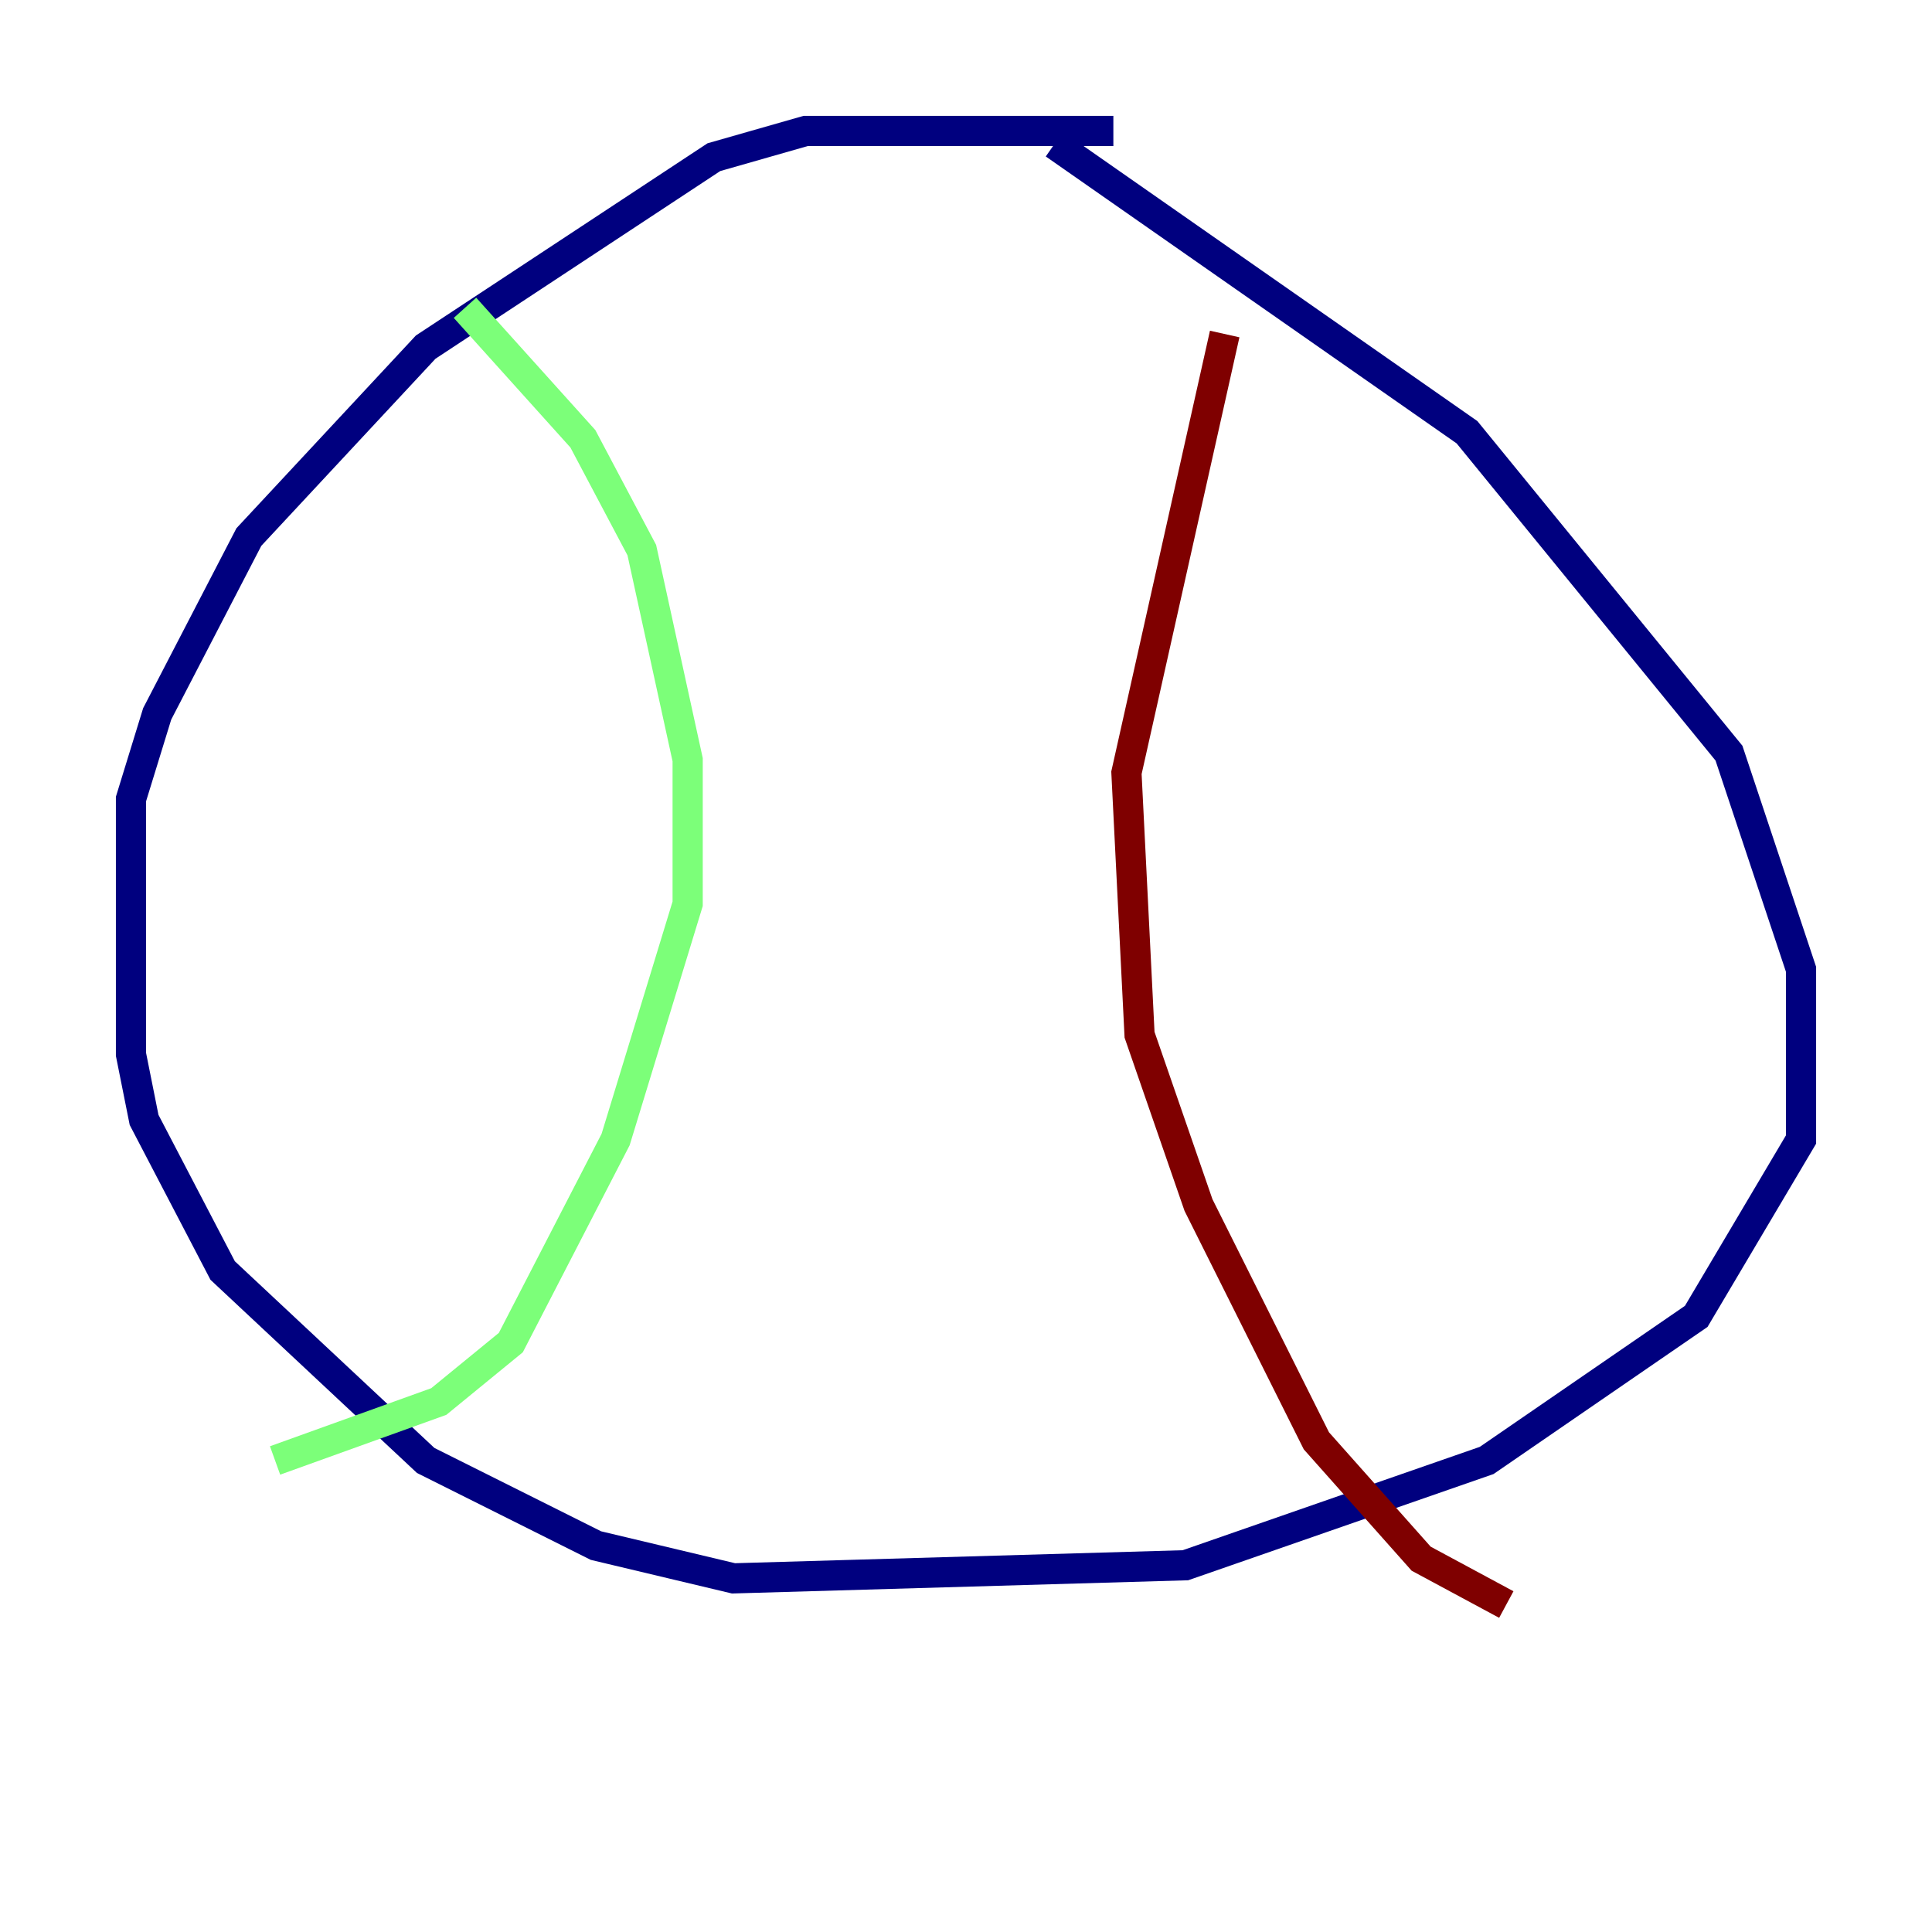 <?xml version="1.0" encoding="utf-8" ?>
<svg baseProfile="tiny" height="128" version="1.2" viewBox="0,0,128,128" width="128" xmlns="http://www.w3.org/2000/svg" xmlns:ev="http://www.w3.org/2001/xml-events" xmlns:xlink="http://www.w3.org/1999/xlink"><defs /><polyline fill="none" points="73.763,8.678 53.37,8.678 47.295,10.414 28.203,22.997 16.488,35.58 10.414,47.295 8.678,52.936 8.678,69.858 9.546,74.197 14.752,84.176 28.203,96.759 39.485,102.4 48.597,104.57 78.536,103.702 98.495,96.759 112.38,87.214 119.322,75.498 119.322,64.217 114.549,49.898 97.193,28.637 69.858,9.546" stroke="#00007f" stroke-width="2" /><polyline fill="none" points="30.807,20.393 38.617,29.071 42.522,36.447 45.559,50.332 45.559,59.878 40.786,75.498 33.844,88.949 29.071,92.854 18.224,96.759" stroke="#7cff79" stroke-width="2" /><polyline fill="none" points="81.139,22.129 74.63,51.2 75.498,68.556 79.403,79.837 87.214,95.458 94.156,103.268 99.797,106.305" stroke="#7f0000" stroke-width="2" /></svg>